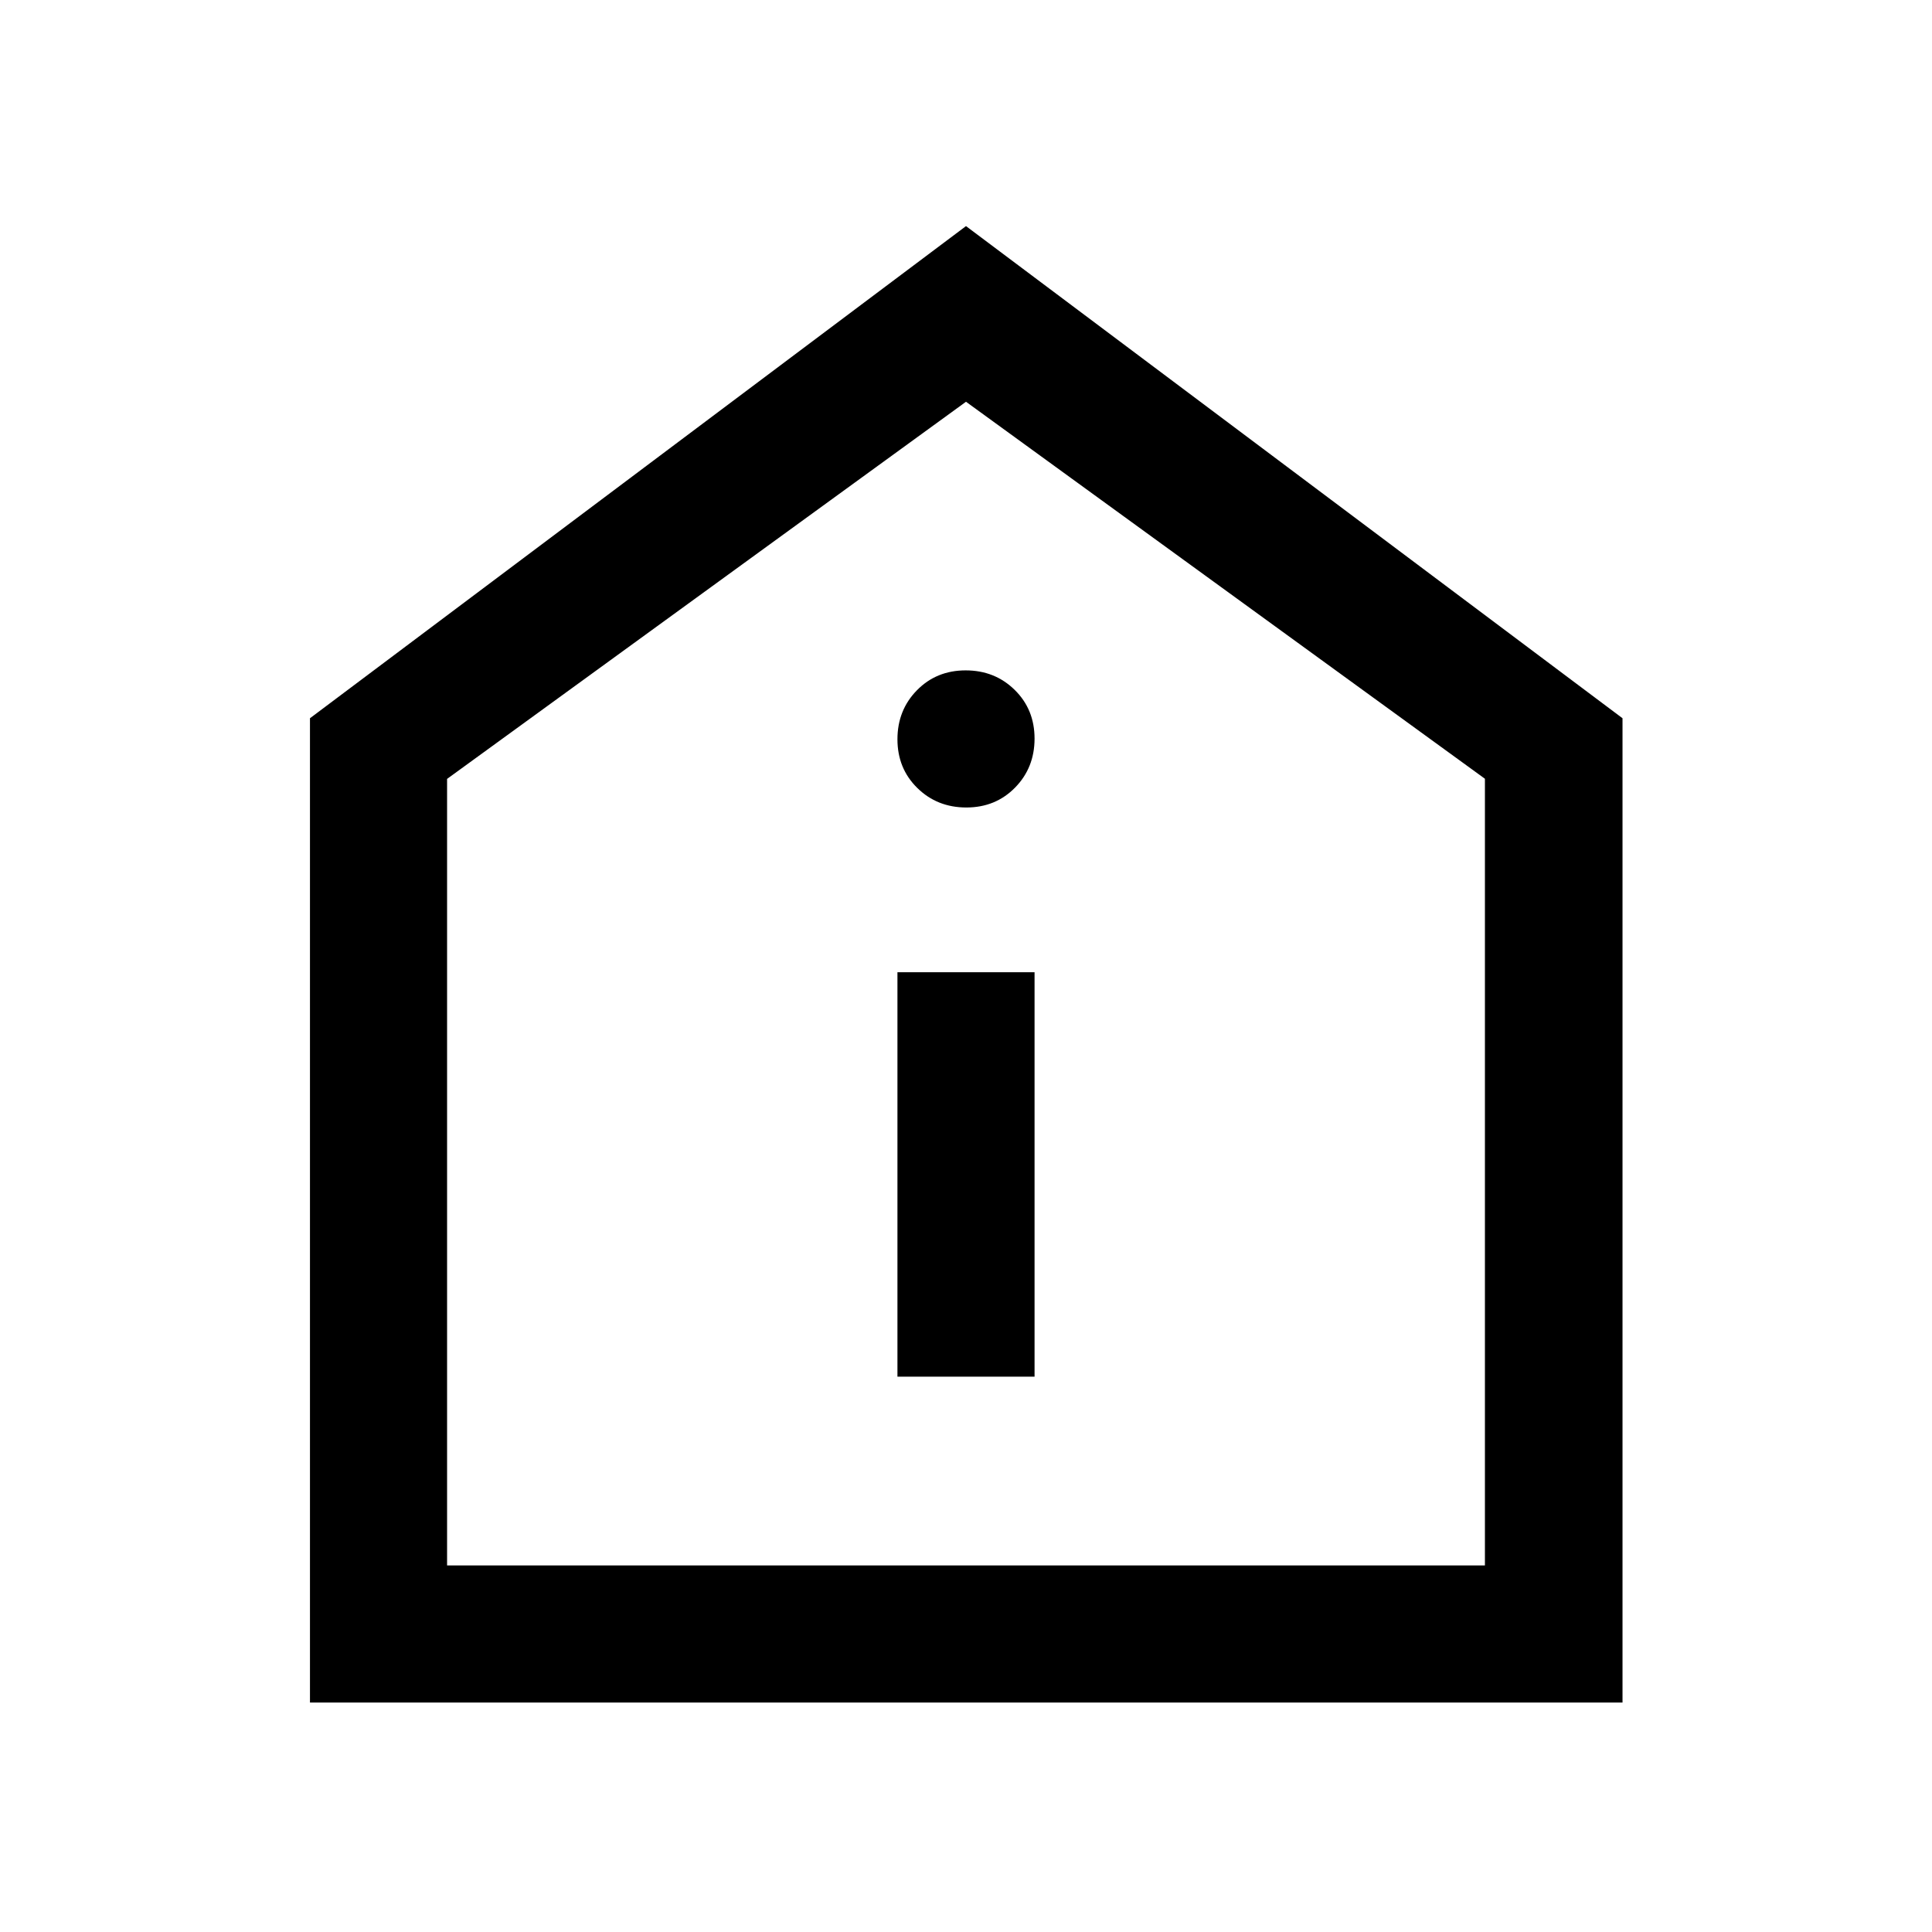<svg xmlns="http://www.w3.org/2000/svg" width="48" height="48" viewBox="0 -960 960 960"><path d="M445.935-275.935h68.13v-200.956h-68.13v200.956Zm34.24-282.826q14.499 0 24.195-9.871 9.695-9.871 9.695-24.369 0-14.499-9.871-24.195-9.871-9.695-24.369-9.695-14.499 0-24.195 9.871-9.695 9.871-9.695 24.369 0 14.499 9.871 24.195 9.871 9.695 24.369 9.695ZM154.022-114.022v-489.087L480-847.652l326.218 244.543v489.087H154.022Zm68.13-68.13h515.696v-390.891L480-760.37 222.152-572.964v390.812ZM480-474.761Z"/></svg>